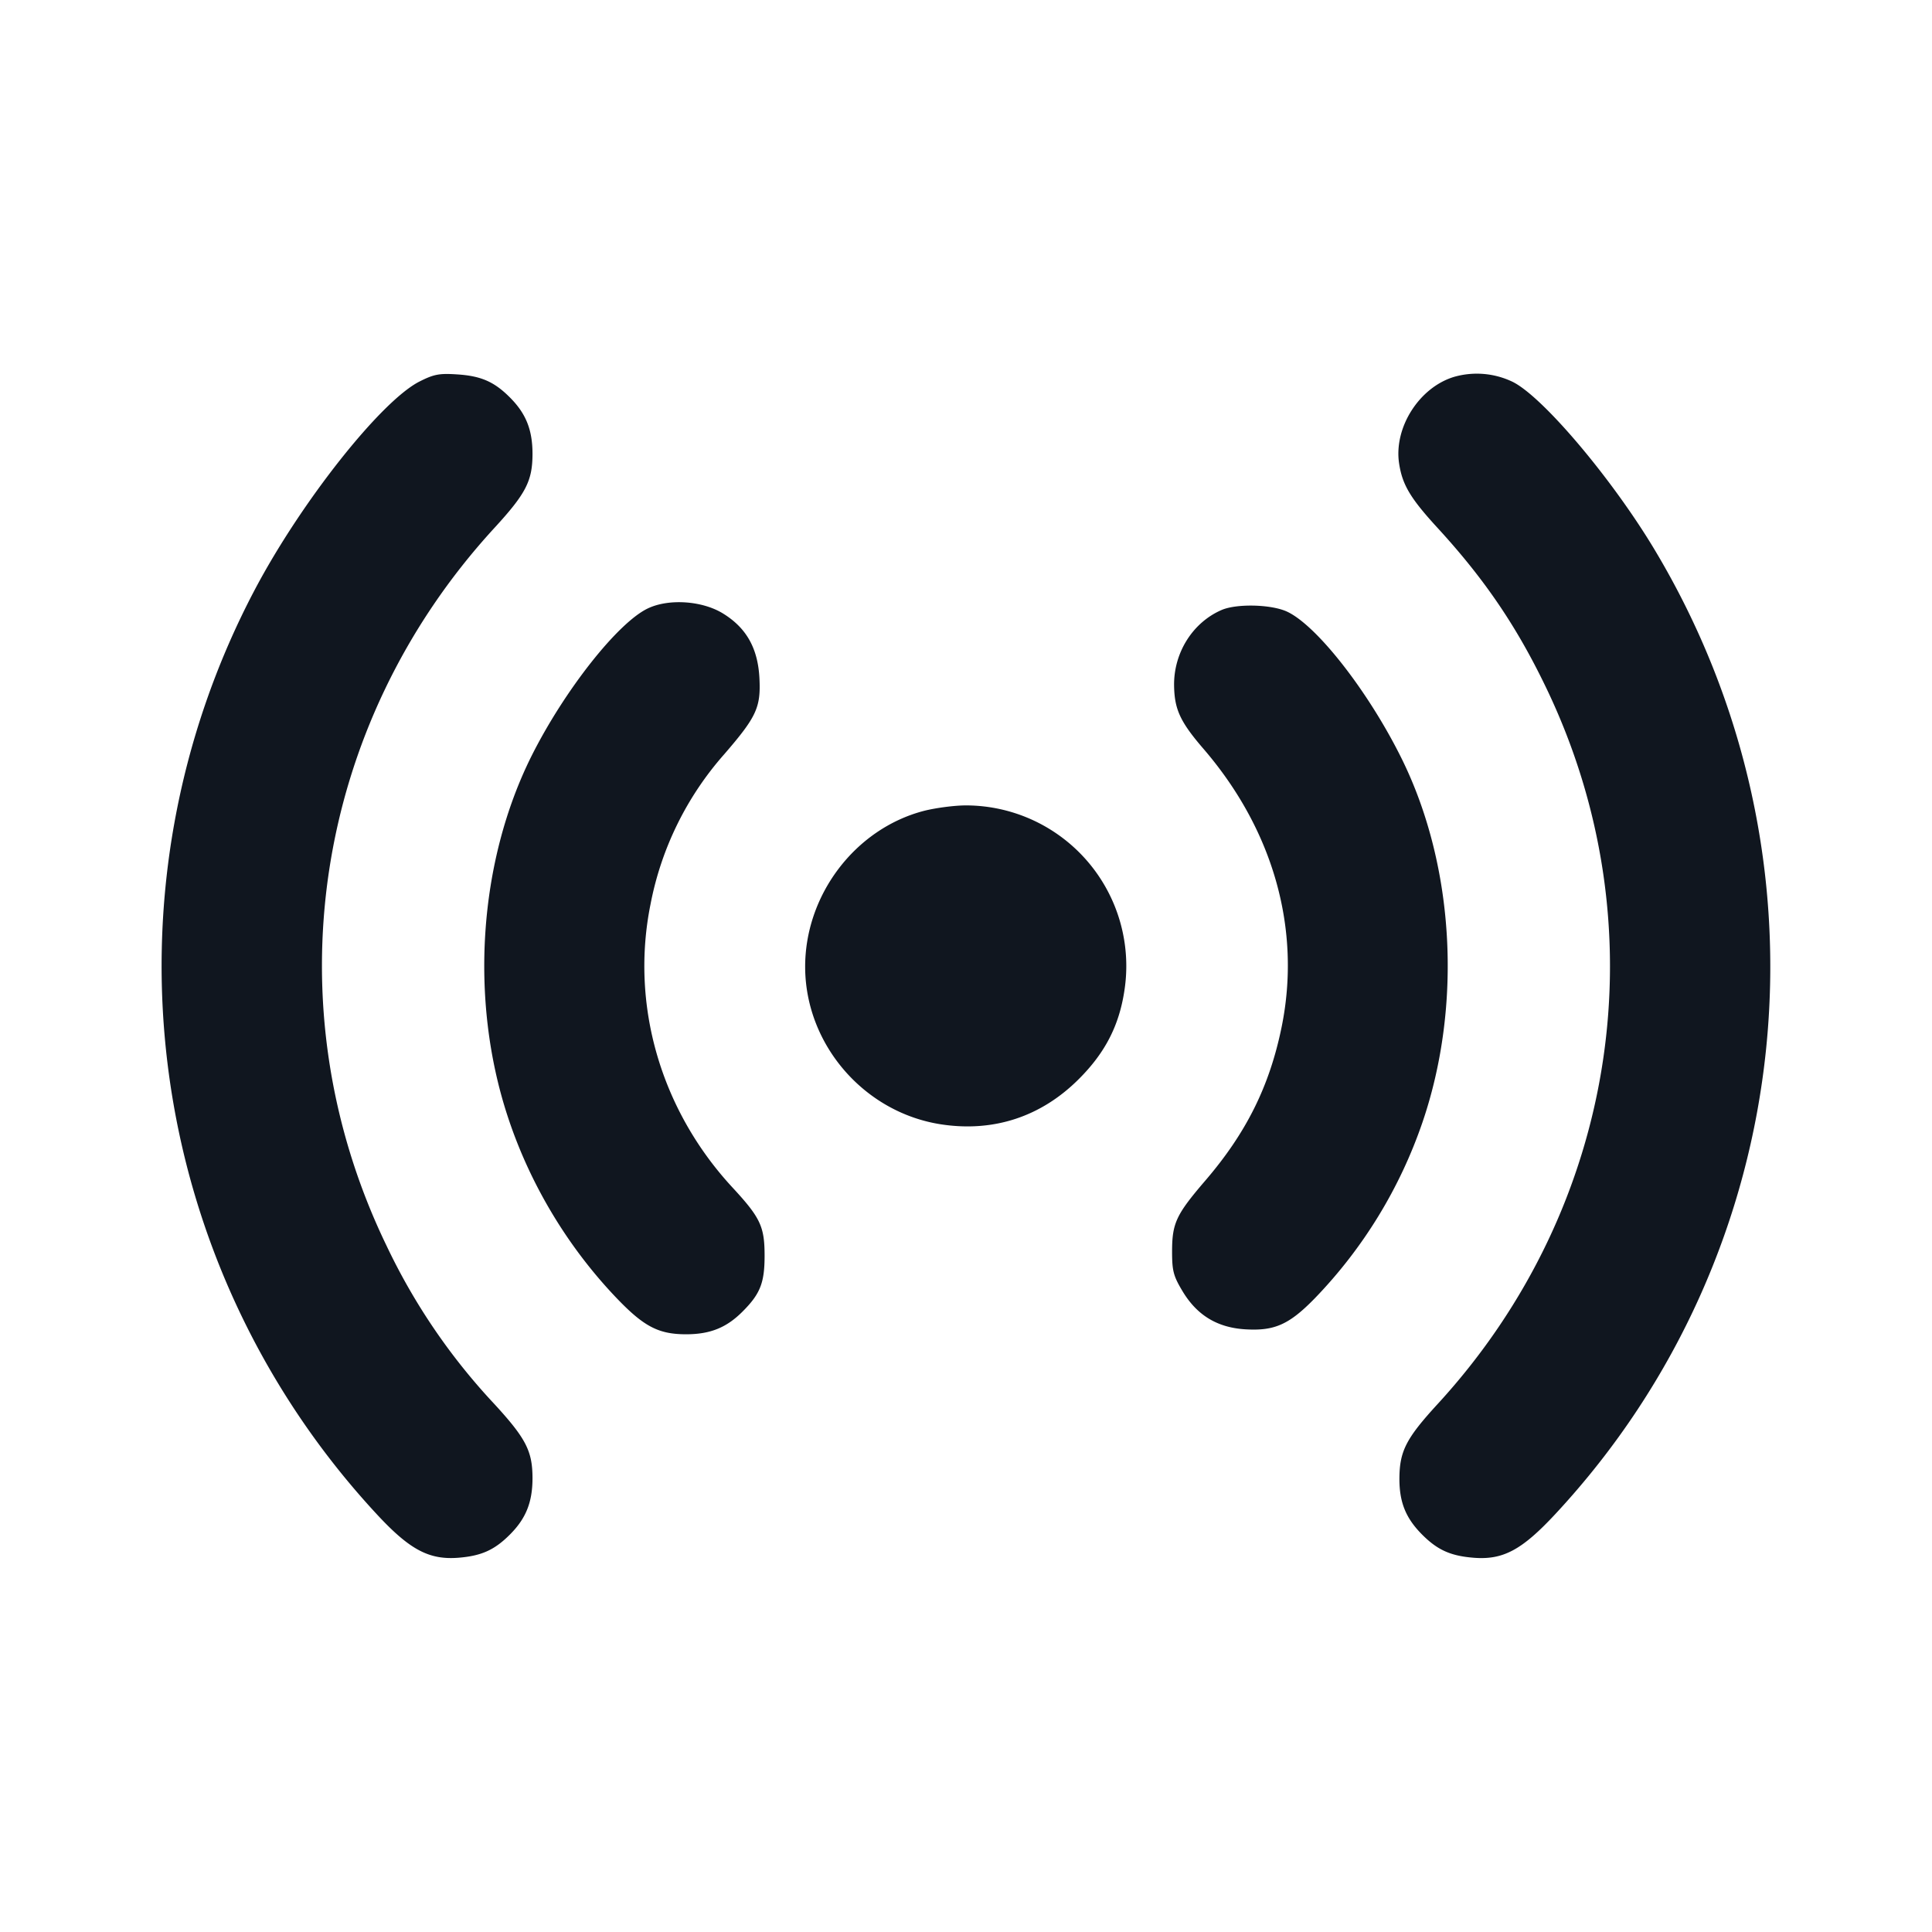 <svg xmlns="http://www.w3.org/2000/svg" width="24" height="24" viewBox="0 0 24 24" fill="none"><path d="M5.21 4.74c-.479.244-1.468 1.494-2.042 2.58a10.014 10.014 0 0 0 1.529 11.508c.398.426.637.551.996.523.287-.023.449-.096.639-.286.202-.201.283-.404.283-.705-.001-.335-.081-.491-.475-.92a7.694 7.694 0 0 1-1.34-1.969c-1.436-2.972-.911-6.459 1.34-8.911.394-.429.474-.585.475-.92 0-.301-.081-.504-.283-.705-.193-.193-.357-.265-.652-.284-.223-.015-.29-.002-.47.089m12.855-.059c-.434.13-.752.629-.685 1.075.04.266.14.434.48.804.578.63.976 1.214 1.34 1.969 1.435 2.97.91 6.46-1.34 8.911-.392.427-.473.585-.476.92-.002.3.078.499.284.705.19.19.352.263.639.286.365.029.598-.096 1.014-.543 3.036-3.263 3.536-8.145 1.228-11.988-.529-.88-1.383-1.89-1.757-2.076a1.027 1.027 0 0 0-.727-.063M8.052 7.556c-.374.174-1.04 1.019-1.449 1.835-.657 1.315-.772 3.022-.299 4.469.275.843.747 1.63 1.36 2.27.336.35.517.444.856.445.301 0 .504-.081.705-.283.219-.219.273-.357.273-.692 0-.364-.051-.473-.403-.853-.891-.965-1.267-2.27-1.013-3.519a3.934 3.934 0 0 1 .916-1.86c.4-.463.454-.58.436-.942-.019-.372-.161-.625-.451-.804-.256-.159-.67-.188-.931-.066m7.122.022c-.36.156-.596.534-.589.942.005.293.077.448.364.781.871 1.011 1.218 2.246.972 3.456-.15.735-.439 1.317-.951 1.912-.361.421-.41.526-.41.881 0 .237.017.302.13.49.179.298.43.451.776.473.365.023.547-.057.867-.385a5.887 5.887 0 0 0 1.338-2.188c.497-1.457.397-3.191-.261-4.52-.412-.832-1.056-1.656-1.426-1.824-.197-.089-.624-.099-.81-.018m-3.697 2.495c-.859.224-1.484 1.053-1.475 1.955.01.957.738 1.793 1.688 1.939.653.1 1.244-.094 1.713-.564.324-.324.498-.66.564-1.093A1.995 1.995 0 0 0 12 10.005c-.143 0-.378.031-.523.068" fill="#10161F" fill-rule="evenodd"/></svg>